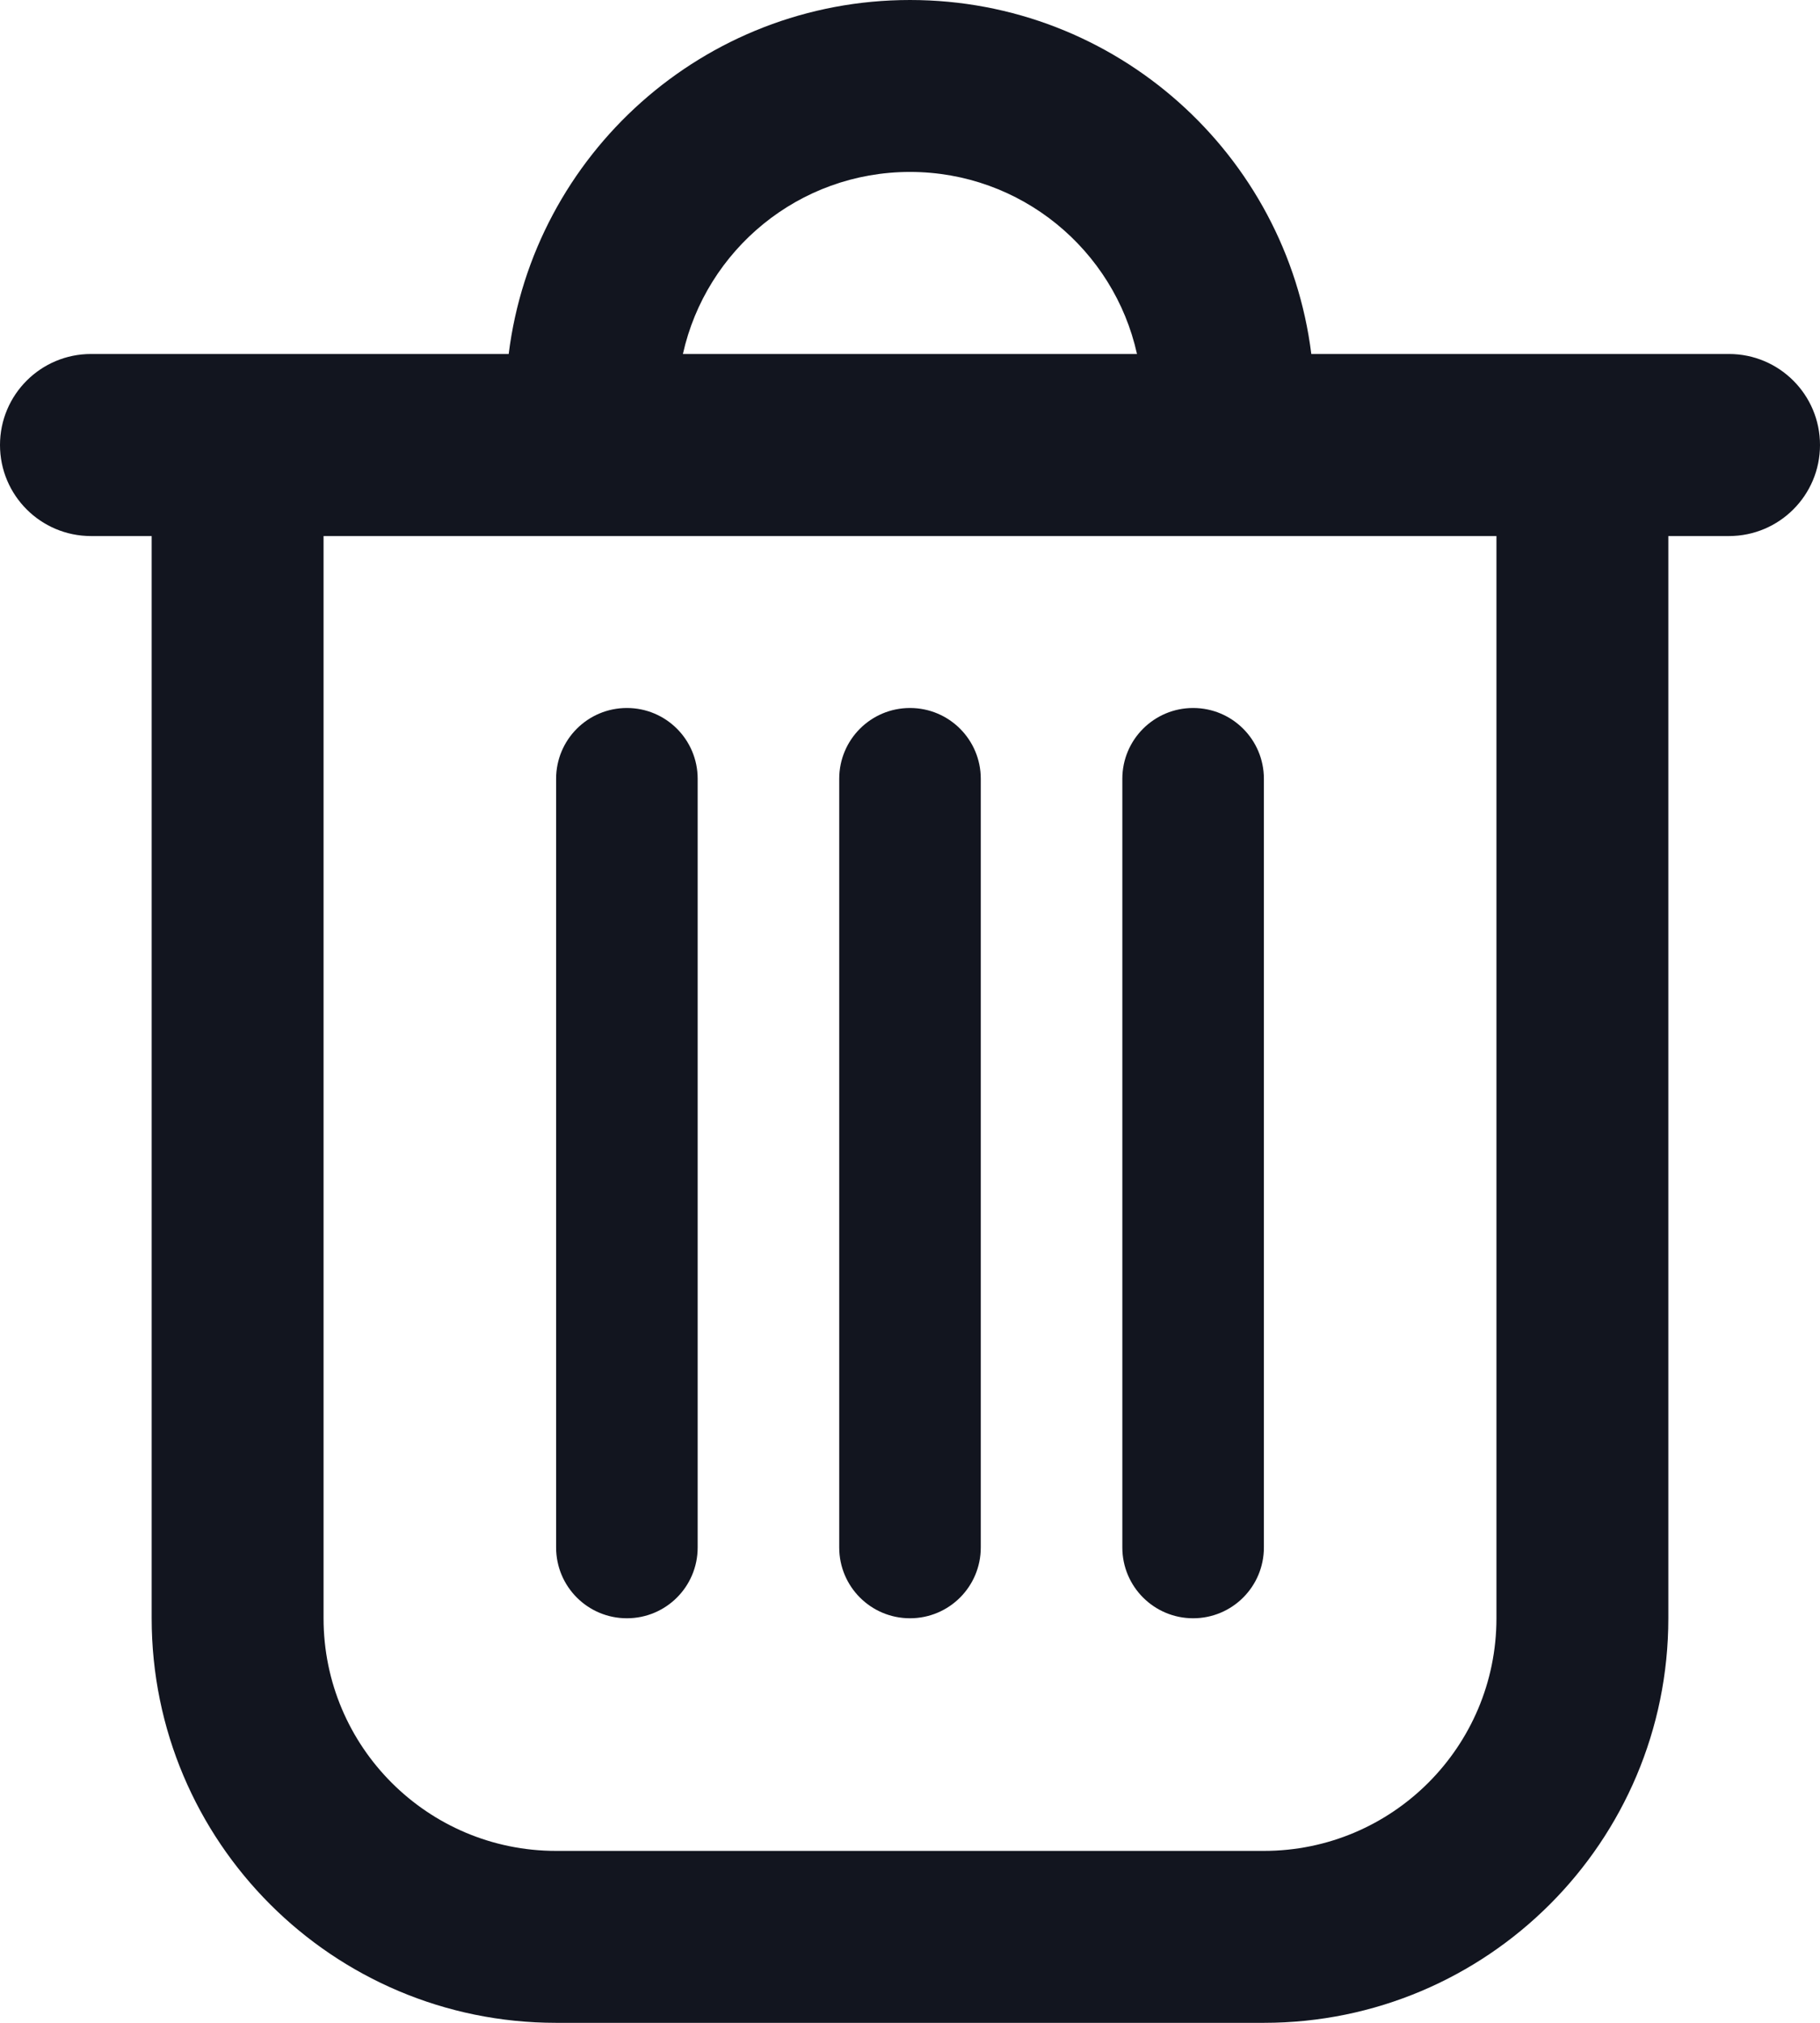 <svg width="18" height="20" viewBox="0 0 18 20" fill="none" xmlns="http://www.w3.org/2000/svg">
<path fill-rule="evenodd" clip-rule="evenodd" d="M11.245 3.5C11.017 2.47 10.098 1.7 9 1.7C7.901 1.7 6.983 2.47 6.754 3.5H11.245ZM5.031 3.5C5.277 1.527 6.96 0 9 0C11.04 0 12.723 1.527 12.969 3.5H17.1C17.597 3.5 18 3.903 18 4.4C18 4.897 17.597 5.3 17.1 5.3H16.5V16C16.5 18.209 14.709 20 12.5 20H5.5C3.291 20 1.5 18.209 1.5 16V5.3H0.9C0.403 5.3 0 4.897 0 4.4C0 3.903 0.403 3.5 0.9 3.5H5.031ZM14.8 16V5.3H3.2V16C3.2 17.27 4.23 18.3 5.5 18.3H12.5C13.77 18.3 14.8 17.27 14.8 16ZM6.2 7C5.813 7 5.5 7.313 5.5 7.7V15.3C5.5 15.687 5.813 16 6.2 16C6.587 16 6.9 15.687 6.9 15.3V7.7C6.9 7.313 6.587 7 6.2 7ZM8.3 7.7C8.3 7.313 8.613 7 9 7C9.387 7 9.7 7.313 9.7 7.7V15.3C9.7 15.687 9.387 16 9 16C8.613 16 8.3 15.687 8.3 15.3V7.7ZM11.8 7C11.414 7 11.1 7.313 11.1 7.7V15.3C11.1 15.687 11.414 16 11.8 16C12.187 16 12.5 15.687 12.5 15.3V7.7C12.5 7.313 12.187 7 11.8 7Z" fill="#12151F"/>
</svg>
